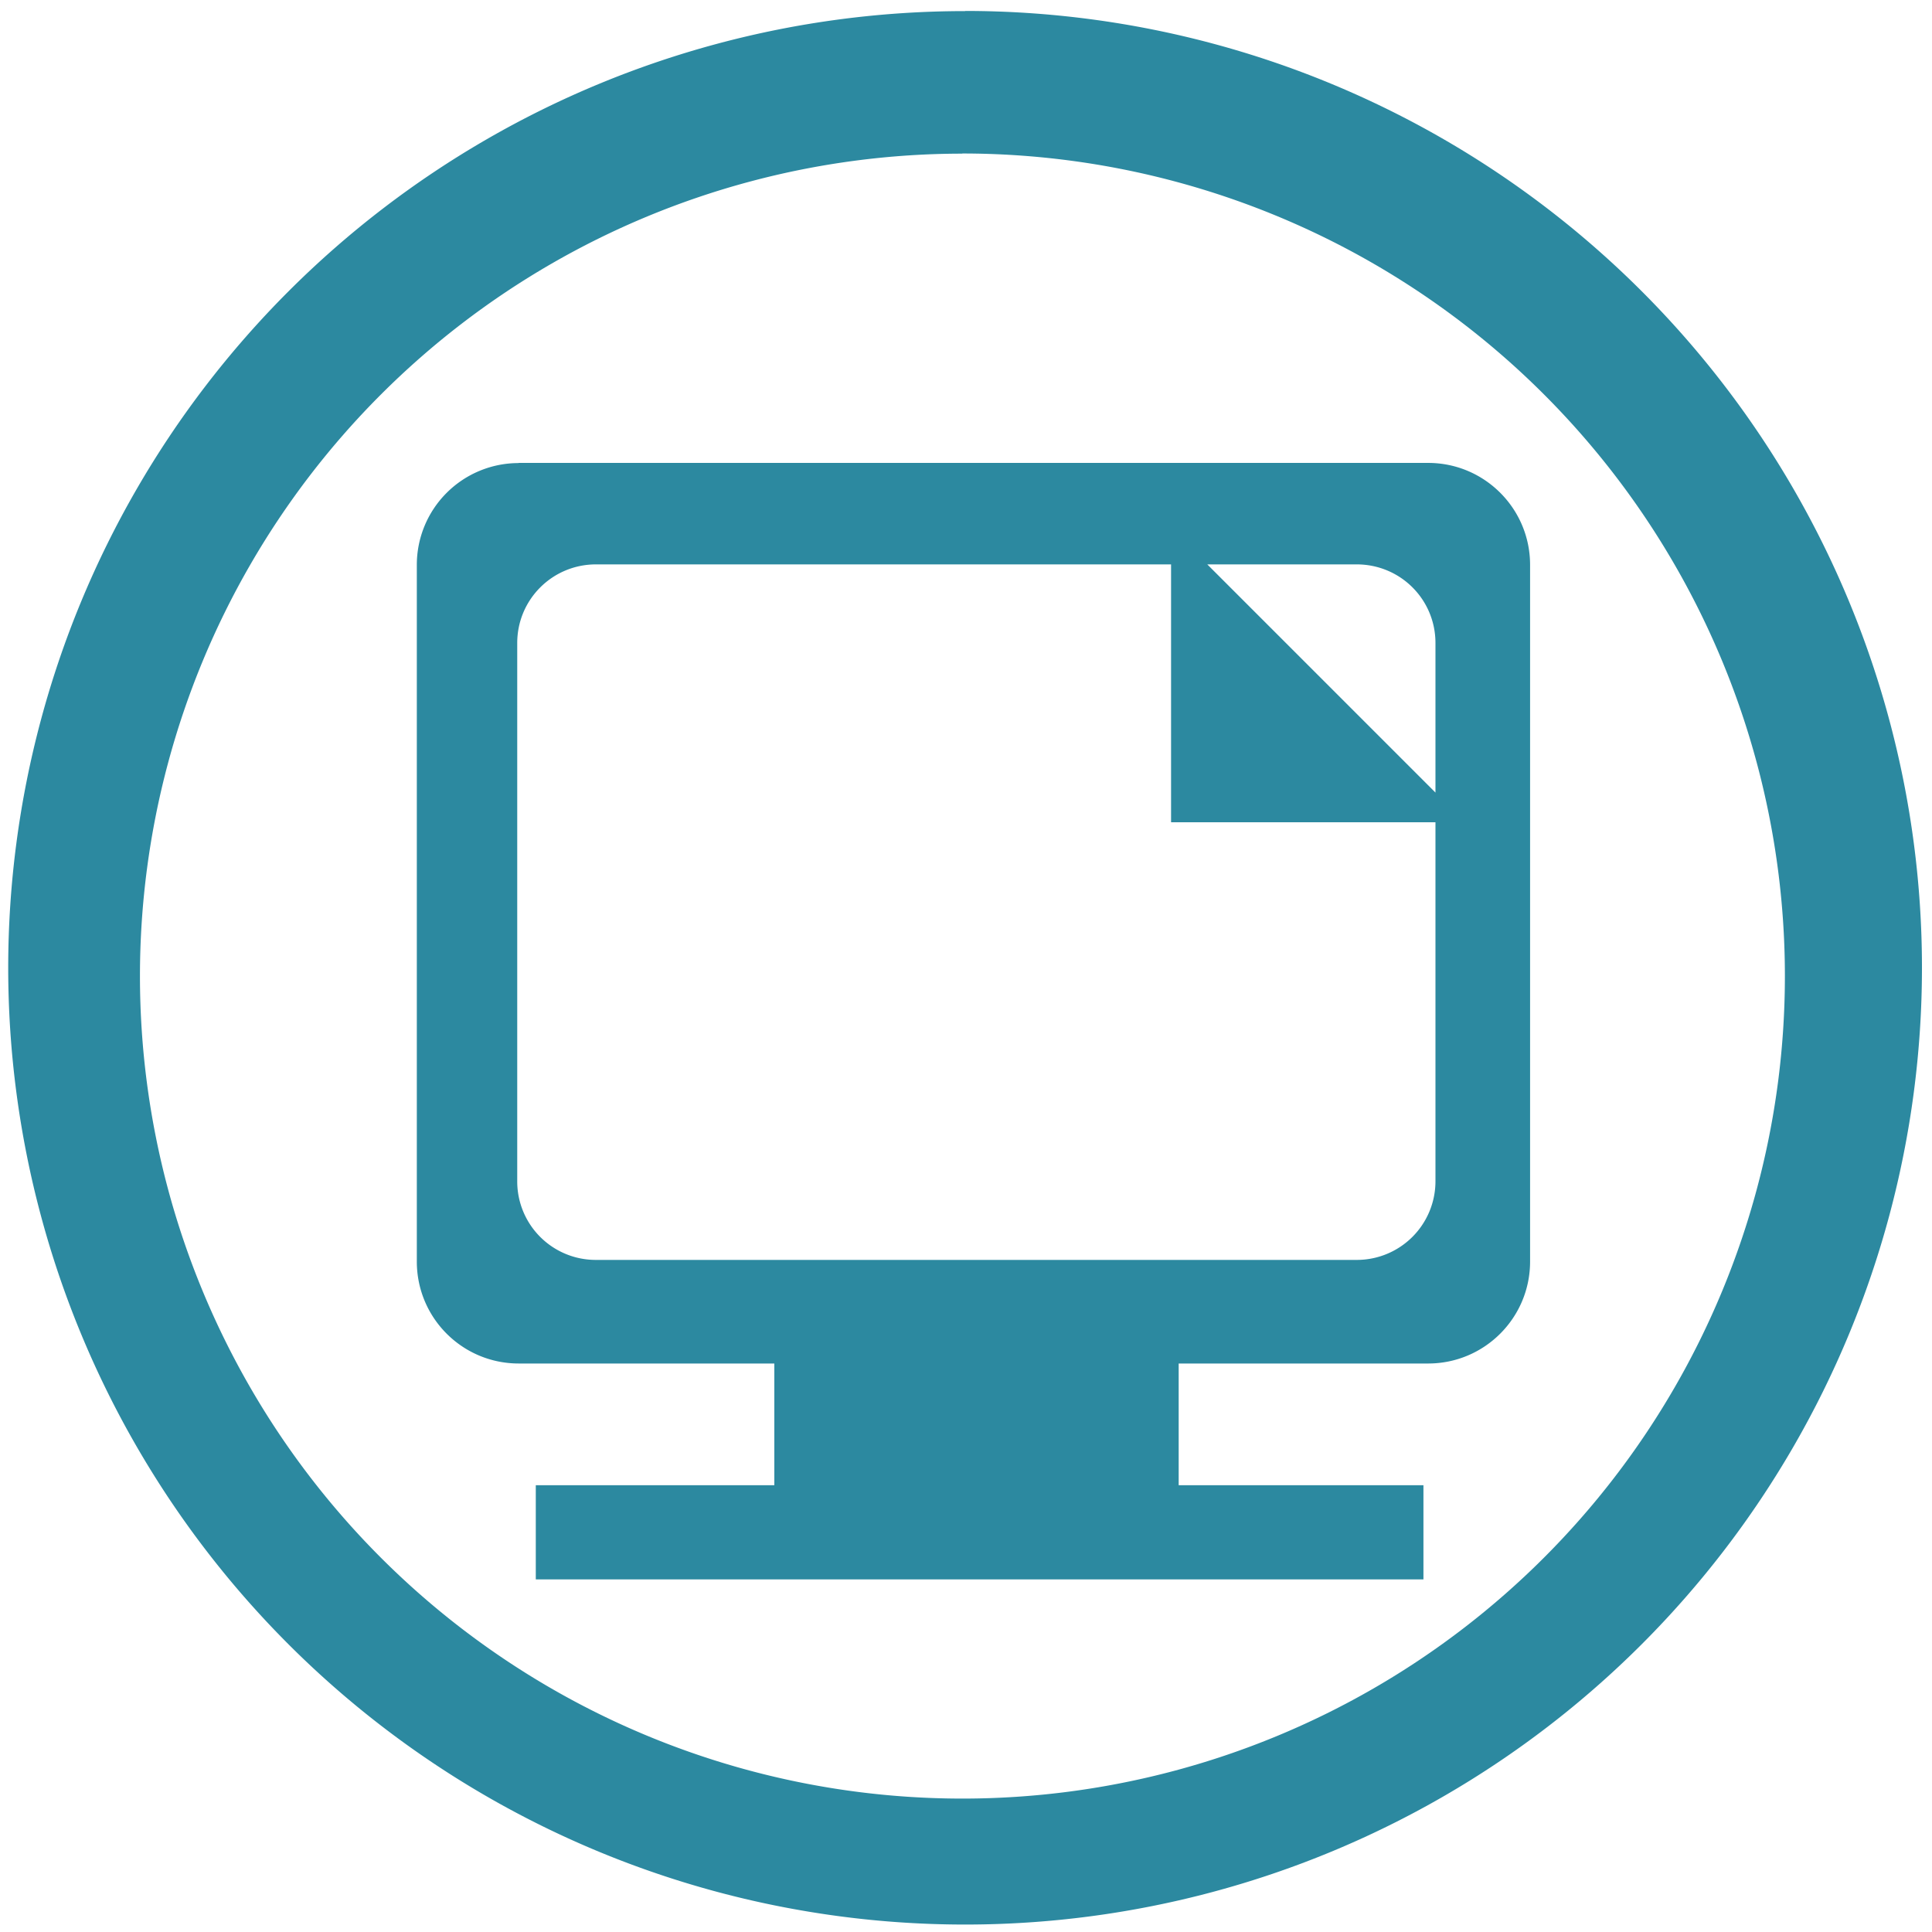 <svg xmlns="http://www.w3.org/2000/svg" width="48" height="48" viewBox="0 0 12.7 12.7"><path fill="#2c89a0" d="M6.344.073a6.29 6.29 0 0 0-6.29 6.29 6.29 6.29 0 0 0 6.29 6.288 6.29 6.29 0 0 0 6.29-6.289 6.29 6.29 0 0 0-6.29-6.29zm-.018.936a5.407 5.407 0 0 1 5.407 5.407 5.407 5.407 0 0 1-5.407 5.407A5.407 5.407 0 0 1 .92 6.416 5.407 5.407 0 0 1 6.326 1.01zM3.41 3.044a.669.669 0 0 0-.67.67v4.579c0 .37.299.67.67.67h1.68v.8H3.522v.619h5.835v-.619H7.748v-.8h1.64c.37 0 .67-.3.67-.67v-4.58c0-.37-.3-.67-.67-.67h-5.98zm.508.666h3.78v1.695h1.738v2.36a.517.517 0 0 1-.518.517h-5a.516.516 0 0 1-.518-.518V4.227c0-.286.231-.517.518-.517zm4.019 0h.981c.287 0 .518.23.518.517v.983l-1.5-1.5z"/></svg>